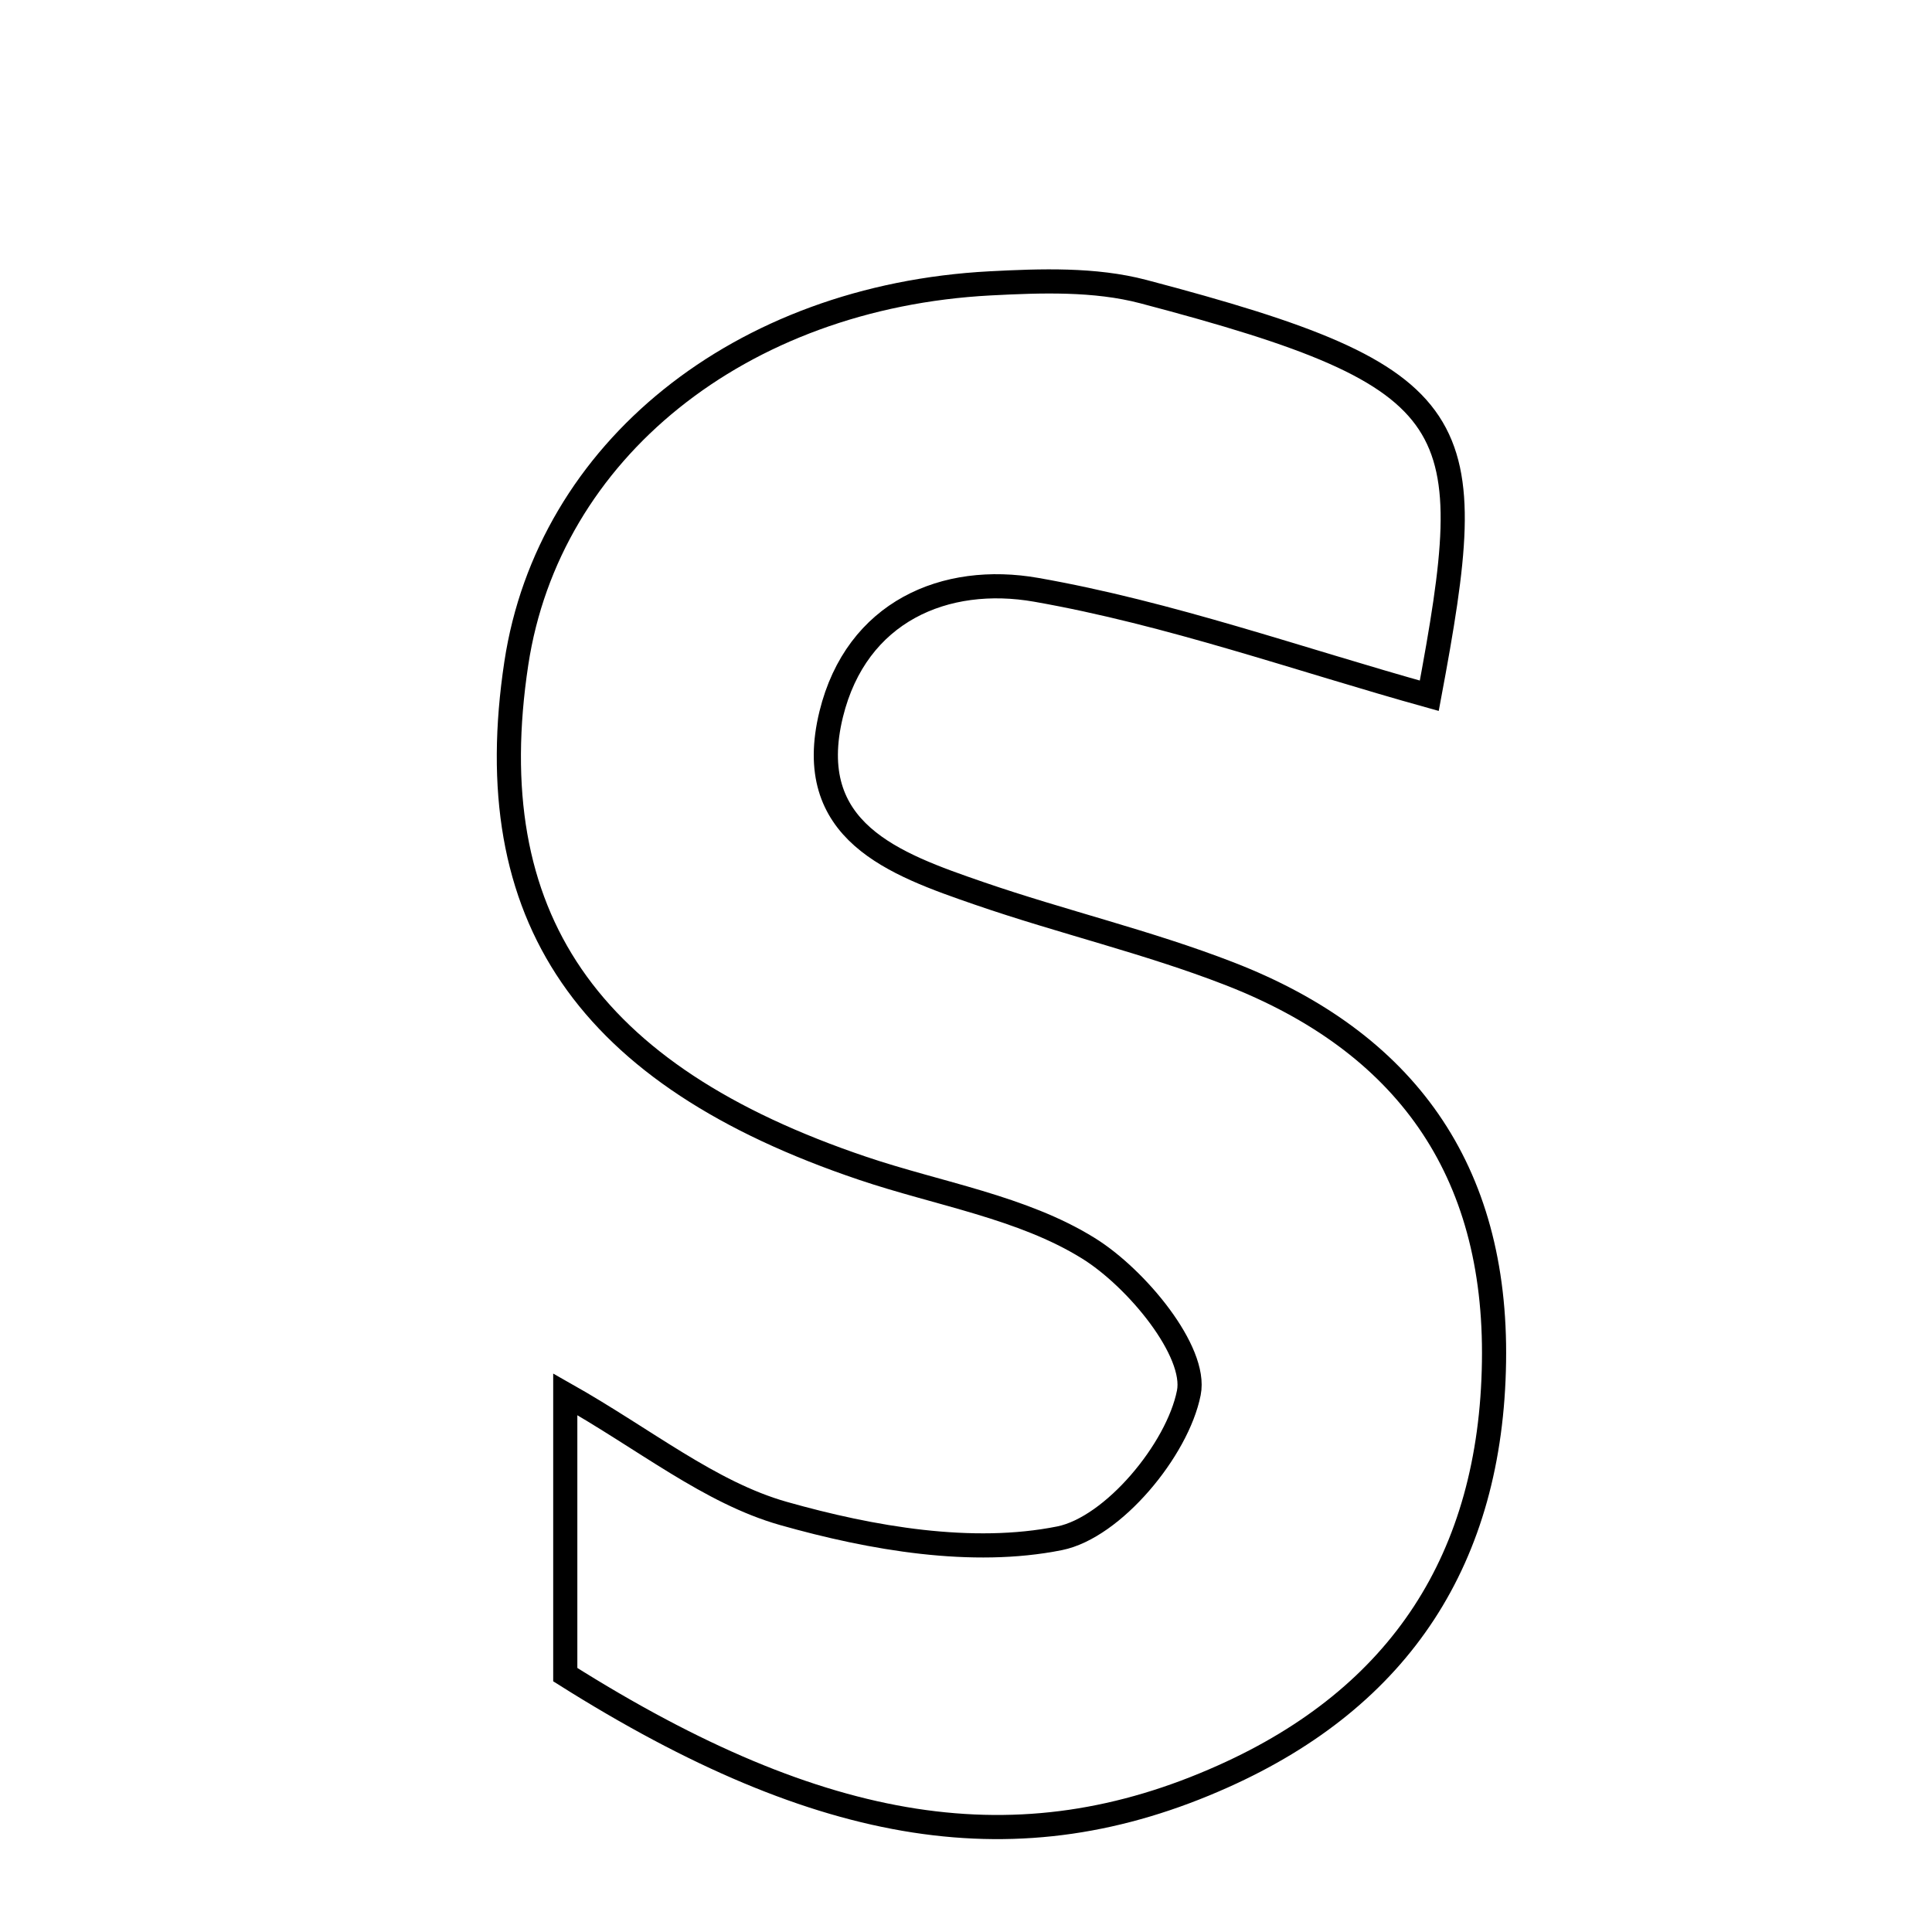<svg xmlns="http://www.w3.org/2000/svg" viewBox="0.0 0.0 24.0 24.0" height="200px" width="200px"><path fill="none" stroke="black" stroke-width=".3" stroke-opacity="1.0"  filling="0" d="M12.3 3.52 C12.932 3.487 13.599 3.464 14.201 3.622 C18.29 4.699 18.394 5.222 17.755 8.643 C16.136 8.192 14.529 7.618 12.873 7.327 C11.742 7.128 10.64 7.595 10.326 8.87 C9.968 10.329 11.108 10.734 12.164 11.098 C13.193 11.453 14.259 11.702 15.271 12.095 C17.451 12.941 18.596 14.524 18.559 16.917 C18.523 19.356 17.398 21.081 15.193 22.067 C12.668 23.198 10.223 22.821 7.022 20.803 C7.022 19.62 7.022 18.553 7.022 17.32 C8.018 17.883 8.819 18.542 9.733 18.801 C10.832 19.112 12.077 19.327 13.163 19.109 C13.826 18.975 14.627 18.012 14.768 17.302 C14.871 16.788 14.118 15.876 13.52 15.506 C12.697 14.995 11.659 14.832 10.716 14.513 C7.288 13.357 5.937 11.385 6.414 8.239 C6.814 5.603 9.188 3.684 12.3 3.52"></path></svg>